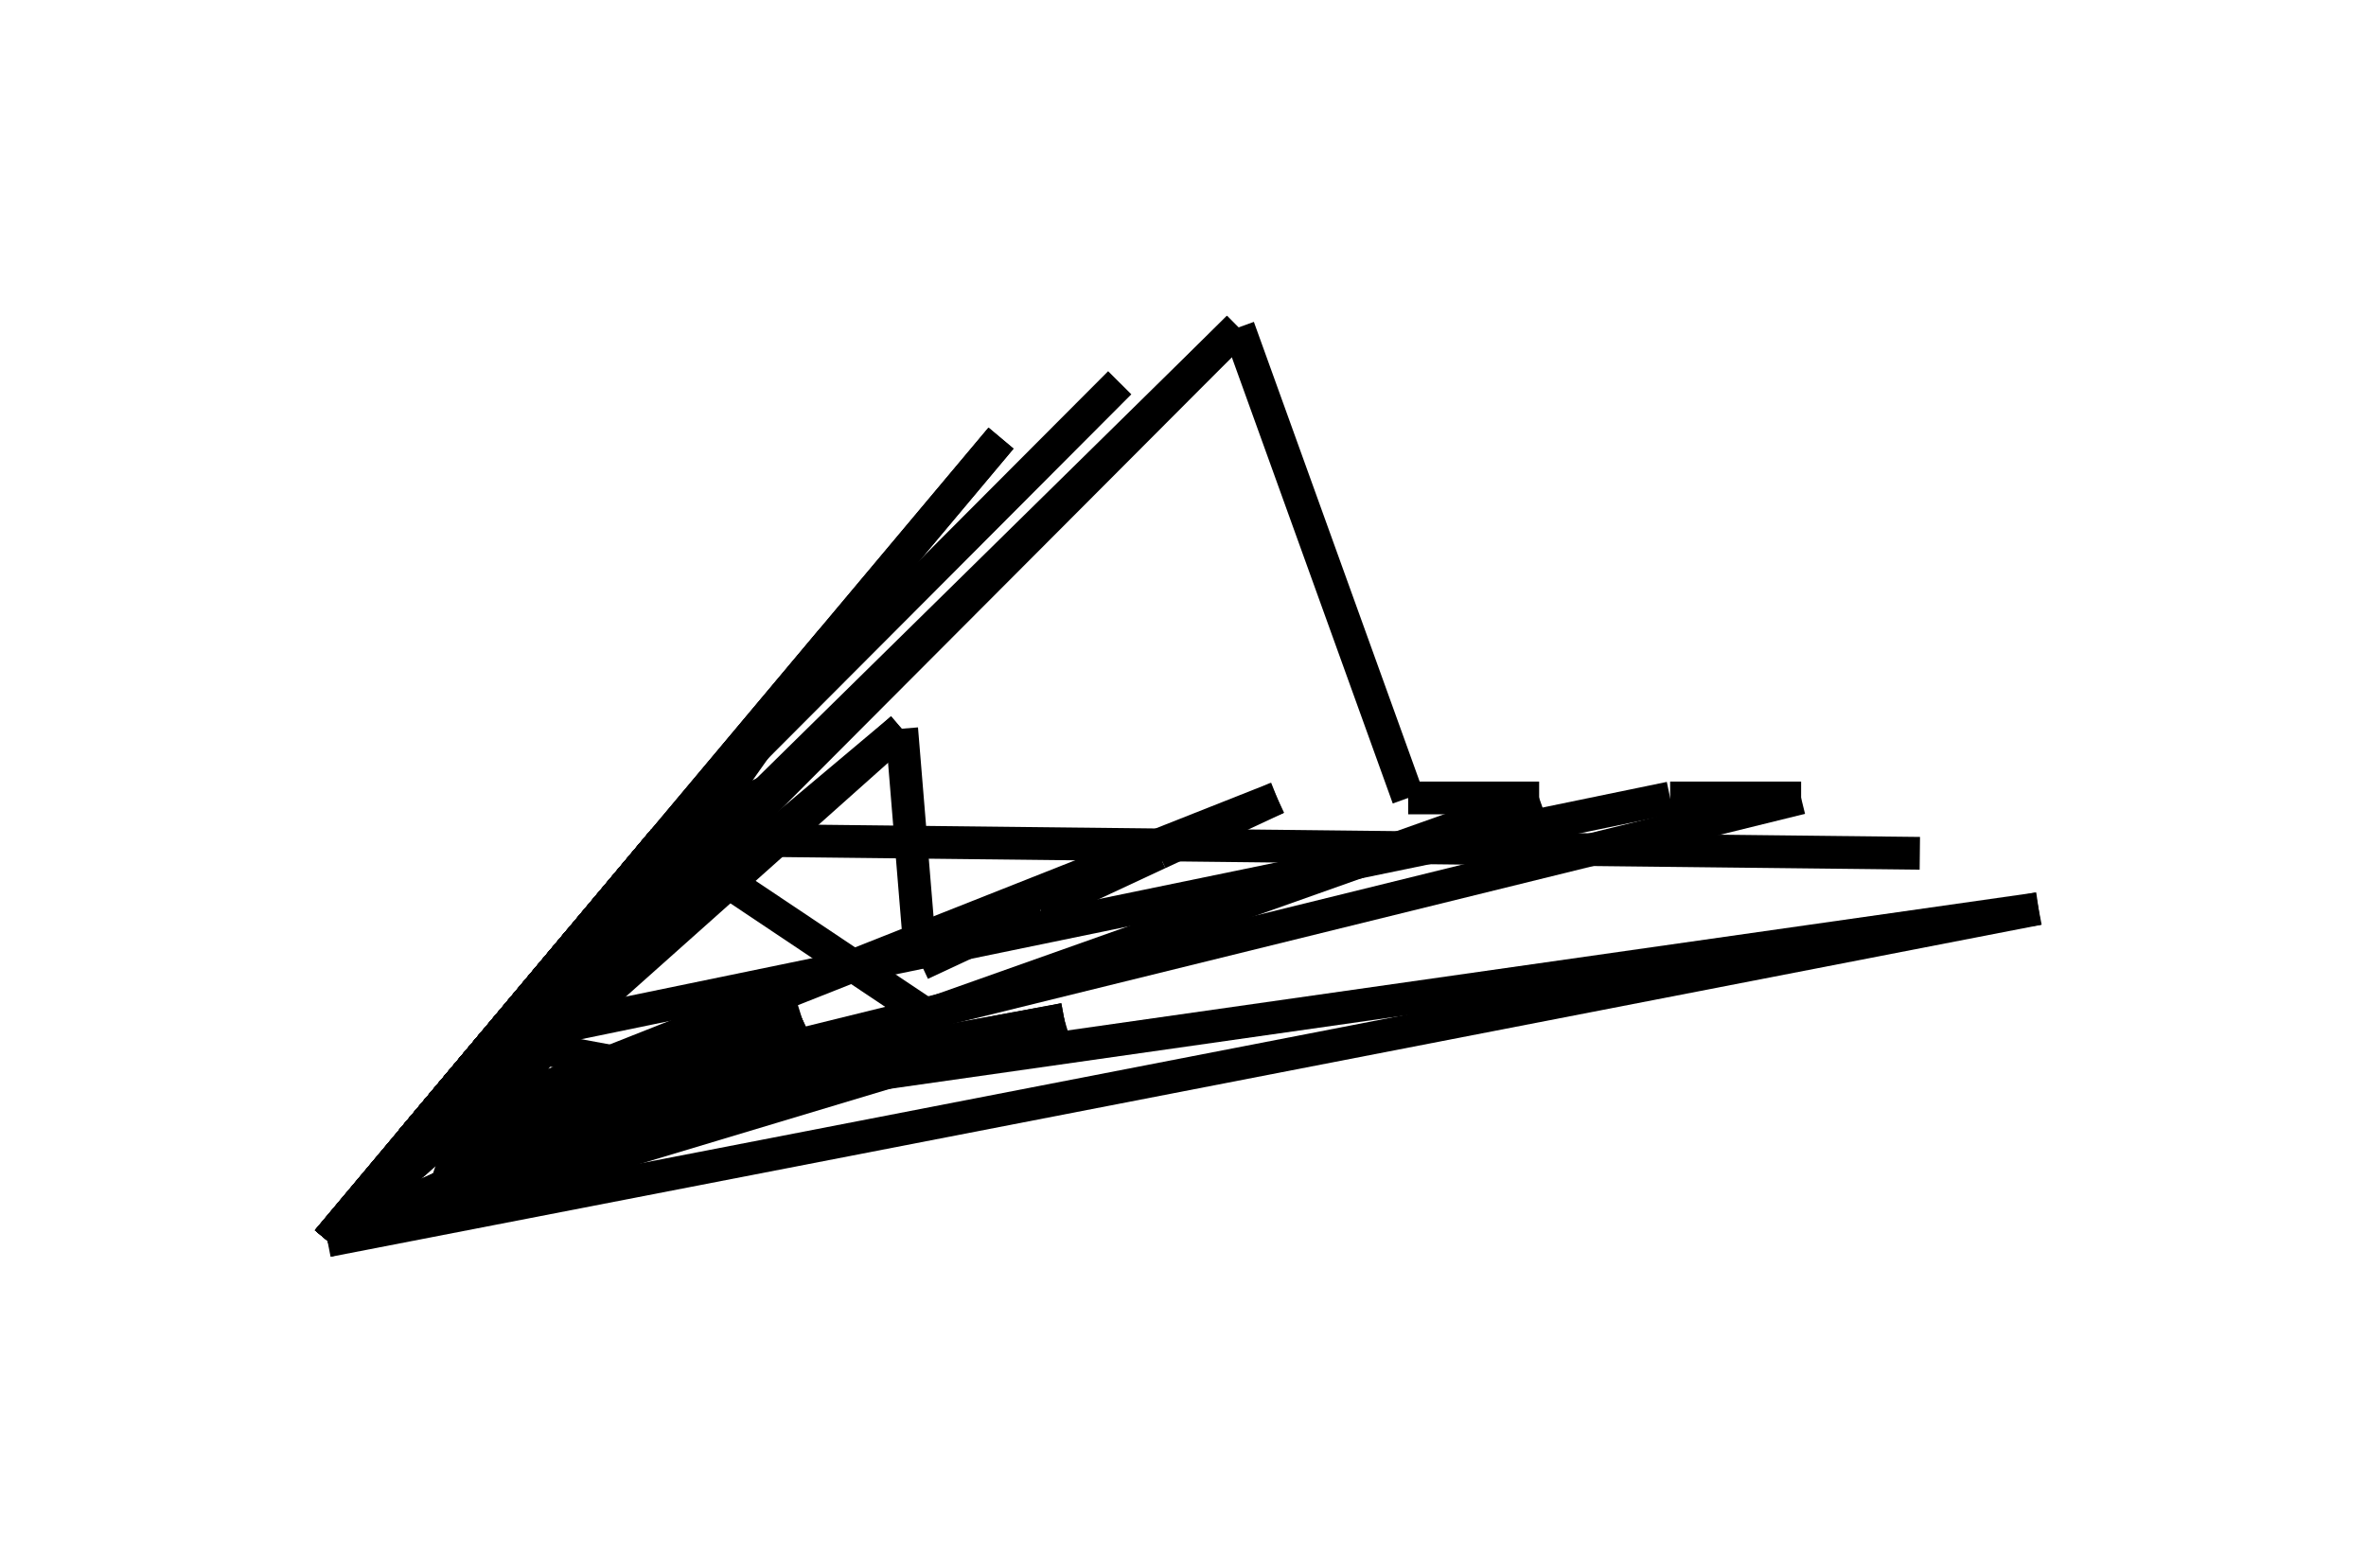 <svg viewBox="-10 -37.894 72.252 47.894" xmlns="http://www.w3.org/2000/svg" style="background: white">
	<line x1="0" y1="0" x2="3.625" y2="-1.69" stroke-width="1" stroke="black" />
	<line x1="3.625" y1="-1.69" x2="7.25" y2="-3.381" stroke-width="1" stroke="black" />
	<line x1="7.25" y1="-3.381" x2="10.876" y2="-5.071" stroke-width="1" stroke="black" />
	<line x1="10.876" y1="-5.071" x2="14.501" y2="-6.762" stroke-width="1" stroke="black" />
	<line x1="14.501" y1="-6.762" x2="3.625" y2="-1.69" stroke-width="1" stroke="black" />
	<line x1="3.625" y1="-1.69" x2="7.25" y2="-3.381" stroke-width="1" stroke="black" />
	<line x1="7.25" y1="-3.381" x2="3.625" y2="-1.69" stroke-width="1" stroke="black" />
	<line x1="0" y1="0" x2="7.25" y2="-3.381" stroke-width="1" stroke="black" />
	<line x1="7.25" y1="-3.381" x2="2.571" y2="-3.064" stroke-width="1" stroke="black" />
	<line x1="7.25" y1="-3.381" x2="2.571" y2="-3.064" stroke-width="1" stroke="black" />
	<line x1="0" y1="0" x2="5.142" y2="-6.128" stroke-width="1" stroke="black" />
	<line x1="5.142" y1="-6.128" x2="2.571" y2="-3.064" stroke-width="1" stroke="black" />
	<line x1="5.142" y1="-6.128" x2="10.876" y2="-5.071" stroke-width="1" stroke="black" />
	<line x1="10.876" y1="-5.071" x2="14.501" y2="-6.762" stroke-width="1" stroke="black" />
	<line x1="14.501" y1="-6.762" x2="2.571" y2="-3.064" stroke-width="1" stroke="black" />
	<line x1="2.571" y1="-3.064" x2="5.142" y2="-6.128" stroke-width="1" stroke="black" />
	<line x1="5.142" y1="-6.128" x2="7.713" y2="-9.193" stroke-width="1" stroke="black" />
	<line x1="0" y1="0" x2="10.285" y2="-12.257" stroke-width="1" stroke="black" />
	<line x1="10.285" y1="-12.257" x2="2.571" y2="-3.064" stroke-width="1" stroke="black" />
	<line x1="10.285" y1="-12.257" x2="18.501" y2="-6.762" stroke-width="1" stroke="black" />
	<line x1="0" y1="0" x2="22.501" y2="-6.762" stroke-width="1" stroke="black" />
	<line x1="22.501" y1="-6.762" x2="2.571" y2="-3.064" stroke-width="1" stroke="black" />
	<line x1="22.501" y1="-6.762" x2="2.571" y2="-3.064" stroke-width="1" stroke="black" />
	<line x1="2.571" y1="-3.064" x2="5.142" y2="-6.128" stroke-width="1" stroke="black" />
	<line x1="5.142" y1="-6.128" x2="3.625" y2="-1.69" stroke-width="1" stroke="black" />
	<line x1="0" y1="0" x2="7.25" y2="-3.381" stroke-width="1" stroke="black" />
	<line x1="7.25" y1="-3.381" x2="2.571" y2="-3.064" stroke-width="1" stroke="black" />
	<line x1="7.25" y1="-3.381" x2="2.571" y2="-3.064" stroke-width="1" stroke="black" />
	<line x1="0" y1="0" x2="5.142" y2="-6.128" stroke-width="1" stroke="black" />
	<line x1="5.142" y1="-6.128" x2="2.571" y2="-3.064" stroke-width="1" stroke="black" />
	<line x1="5.142" y1="-6.128" x2="7.713" y2="-9.193" stroke-width="1" stroke="black" />
	<line x1="7.713" y1="-9.193" x2="10.285" y2="-12.257" stroke-width="1" stroke="black" />
	<line x1="10.285" y1="-12.257" x2="2.571" y2="-3.064" stroke-width="1" stroke="black" />
	<line x1="2.571" y1="-3.064" x2="5.142" y2="-6.128" stroke-width="1" stroke="black" />
	<line x1="5.142" y1="-6.128" x2="7.713" y2="-9.193" stroke-width="1" stroke="black" />
	<line x1="0" y1="0" x2="10.285" y2="-12.257" stroke-width="1" stroke="black" />
	<line x1="10.285" y1="-12.257" x2="2.571" y2="-3.064" stroke-width="1" stroke="black" />
	<line x1="10.285" y1="-12.257" x2="13.91" y2="-13.947" stroke-width="1" stroke="black" />
	<line x1="0" y1="0" x2="17.535" y2="-15.638" stroke-width="1" stroke="black" />
	<line x1="17.535" y1="-15.638" x2="2.571" y2="-3.064" stroke-width="1" stroke="black" />
	<line x1="17.535" y1="-15.638" x2="18.126" y2="-8.452" stroke-width="1" stroke="black" />
	<line x1="18.126" y1="-8.452" x2="21.751" y2="-10.143" stroke-width="1" stroke="black" />
	<line x1="21.751" y1="-10.143" x2="25.377" y2="-11.833" stroke-width="1" stroke="black" />
	<line x1="25.377" y1="-11.833" x2="29.002" y2="-13.524" stroke-width="1" stroke="black" />
	<line x1="29.002" y1="-13.524" x2="2.571" y2="-3.064" stroke-width="1" stroke="black" />
	<line x1="2.571" y1="-3.064" x2="5.142" y2="-6.128" stroke-width="1" stroke="black" />
	<line x1="5.142" y1="-6.128" x2="7.713" y2="-9.193" stroke-width="1" stroke="black" />
	<line x1="7.713" y1="-9.193" x2="10.285" y2="-12.257" stroke-width="1" stroke="black" />
	<line x1="10.285" y1="-12.257" x2="12.856" y2="-15.321" stroke-width="1" stroke="black" />
	<line x1="12.856" y1="-15.321" x2="15.427" y2="-18.385" stroke-width="1" stroke="black" />
	<line x1="15.427" y1="-18.385" x2="3.625" y2="-1.69" stroke-width="1" stroke="black" />
	<line x1="0" y1="0" x2="7.25" y2="-3.381" stroke-width="1" stroke="black" />
	<line x1="7.25" y1="-3.381" x2="2.571" y2="-3.064" stroke-width="1" stroke="black" />
	<line x1="7.25" y1="-3.381" x2="2.571" y2="-3.064" stroke-width="1" stroke="black" />
	<line x1="0" y1="0" x2="5.142" y2="-6.128" stroke-width="1" stroke="black" />
	<line x1="5.142" y1="-6.128" x2="2.571" y2="-3.064" stroke-width="1" stroke="black" />
	<line x1="5.142" y1="-6.128" x2="17.998" y2="-21.449" stroke-width="1" stroke="black" />
	<line x1="17.998" y1="-21.449" x2="20.569" y2="-24.513" stroke-width="1" stroke="black" />
	<line x1="20.569" y1="-24.513" x2="2.571" y2="-3.064" stroke-width="1" stroke="black" />
	<line x1="2.571" y1="-3.064" x2="5.142" y2="-6.128" stroke-width="1" stroke="black" />
	<line x1="5.142" y1="-6.128" x2="7.713" y2="-9.193" stroke-width="1" stroke="black" />
	<line x1="0" y1="0" x2="10.285" y2="-12.257" stroke-width="1" stroke="black" />
	<line x1="10.285" y1="-12.257" x2="2.571" y2="-3.064" stroke-width="1" stroke="black" />
	<line x1="10.285" y1="-12.257" x2="24.194" y2="-26.204" stroke-width="1" stroke="black" />
	<line x1="0" y1="0" x2="27.82" y2="-27.894" stroke-width="1" stroke="black" />
	<line x1="27.82" y1="-27.894" x2="2.571" y2="-3.064" stroke-width="1" stroke="black" />
	<line x1="27.82" y1="-27.894" x2="33.002" y2="-13.524" stroke-width="1" stroke="black" />
	<line x1="33.002" y1="-13.524" x2="37.002" y2="-13.524" stroke-width="1" stroke="black" />
	<line x1="37.002" y1="-13.524" x2="3.625" y2="-1.69" stroke-width="1" stroke="black" />
	<line x1="0" y1="0" x2="7.25" y2="-3.381" stroke-width="1" stroke="black" />
	<line x1="7.25" y1="-3.381" x2="2.571" y2="-3.064" stroke-width="1" stroke="black" />
	<line x1="7.25" y1="-3.381" x2="2.571" y2="-3.064" stroke-width="1" stroke="black" />
	<line x1="0" y1="0" x2="5.142" y2="-6.128" stroke-width="1" stroke="black" />
	<line x1="5.142" y1="-6.128" x2="2.571" y2="-3.064" stroke-width="1" stroke="black" />
	<line x1="5.142" y1="-6.128" x2="41.002" y2="-13.524" stroke-width="1" stroke="black" />
	<line x1="41.002" y1="-13.524" x2="45.002" y2="-13.524" stroke-width="1" stroke="black" />
	<line x1="45.002" y1="-13.524" x2="2.571" y2="-3.064" stroke-width="1" stroke="black" />
	<line x1="2.571" y1="-3.064" x2="5.142" y2="-6.128" stroke-width="1" stroke="black" />
	<line x1="5.142" y1="-6.128" x2="7.713" y2="-9.193" stroke-width="1" stroke="black" />
	<line x1="0" y1="0" x2="10.285" y2="-12.257" stroke-width="1" stroke="black" />
	<line x1="10.285" y1="-12.257" x2="2.571" y2="-3.064" stroke-width="1" stroke="black" />
	<line x1="10.285" y1="-12.257" x2="48.627" y2="-11.833" stroke-width="1" stroke="black" />
	<line x1="0" y1="0" x2="52.252" y2="-10.143" stroke-width="1" stroke="black" />
	<line x1="52.252" y1="-10.143" x2="2.571" y2="-3.064" stroke-width="1" stroke="black" />
</svg>
